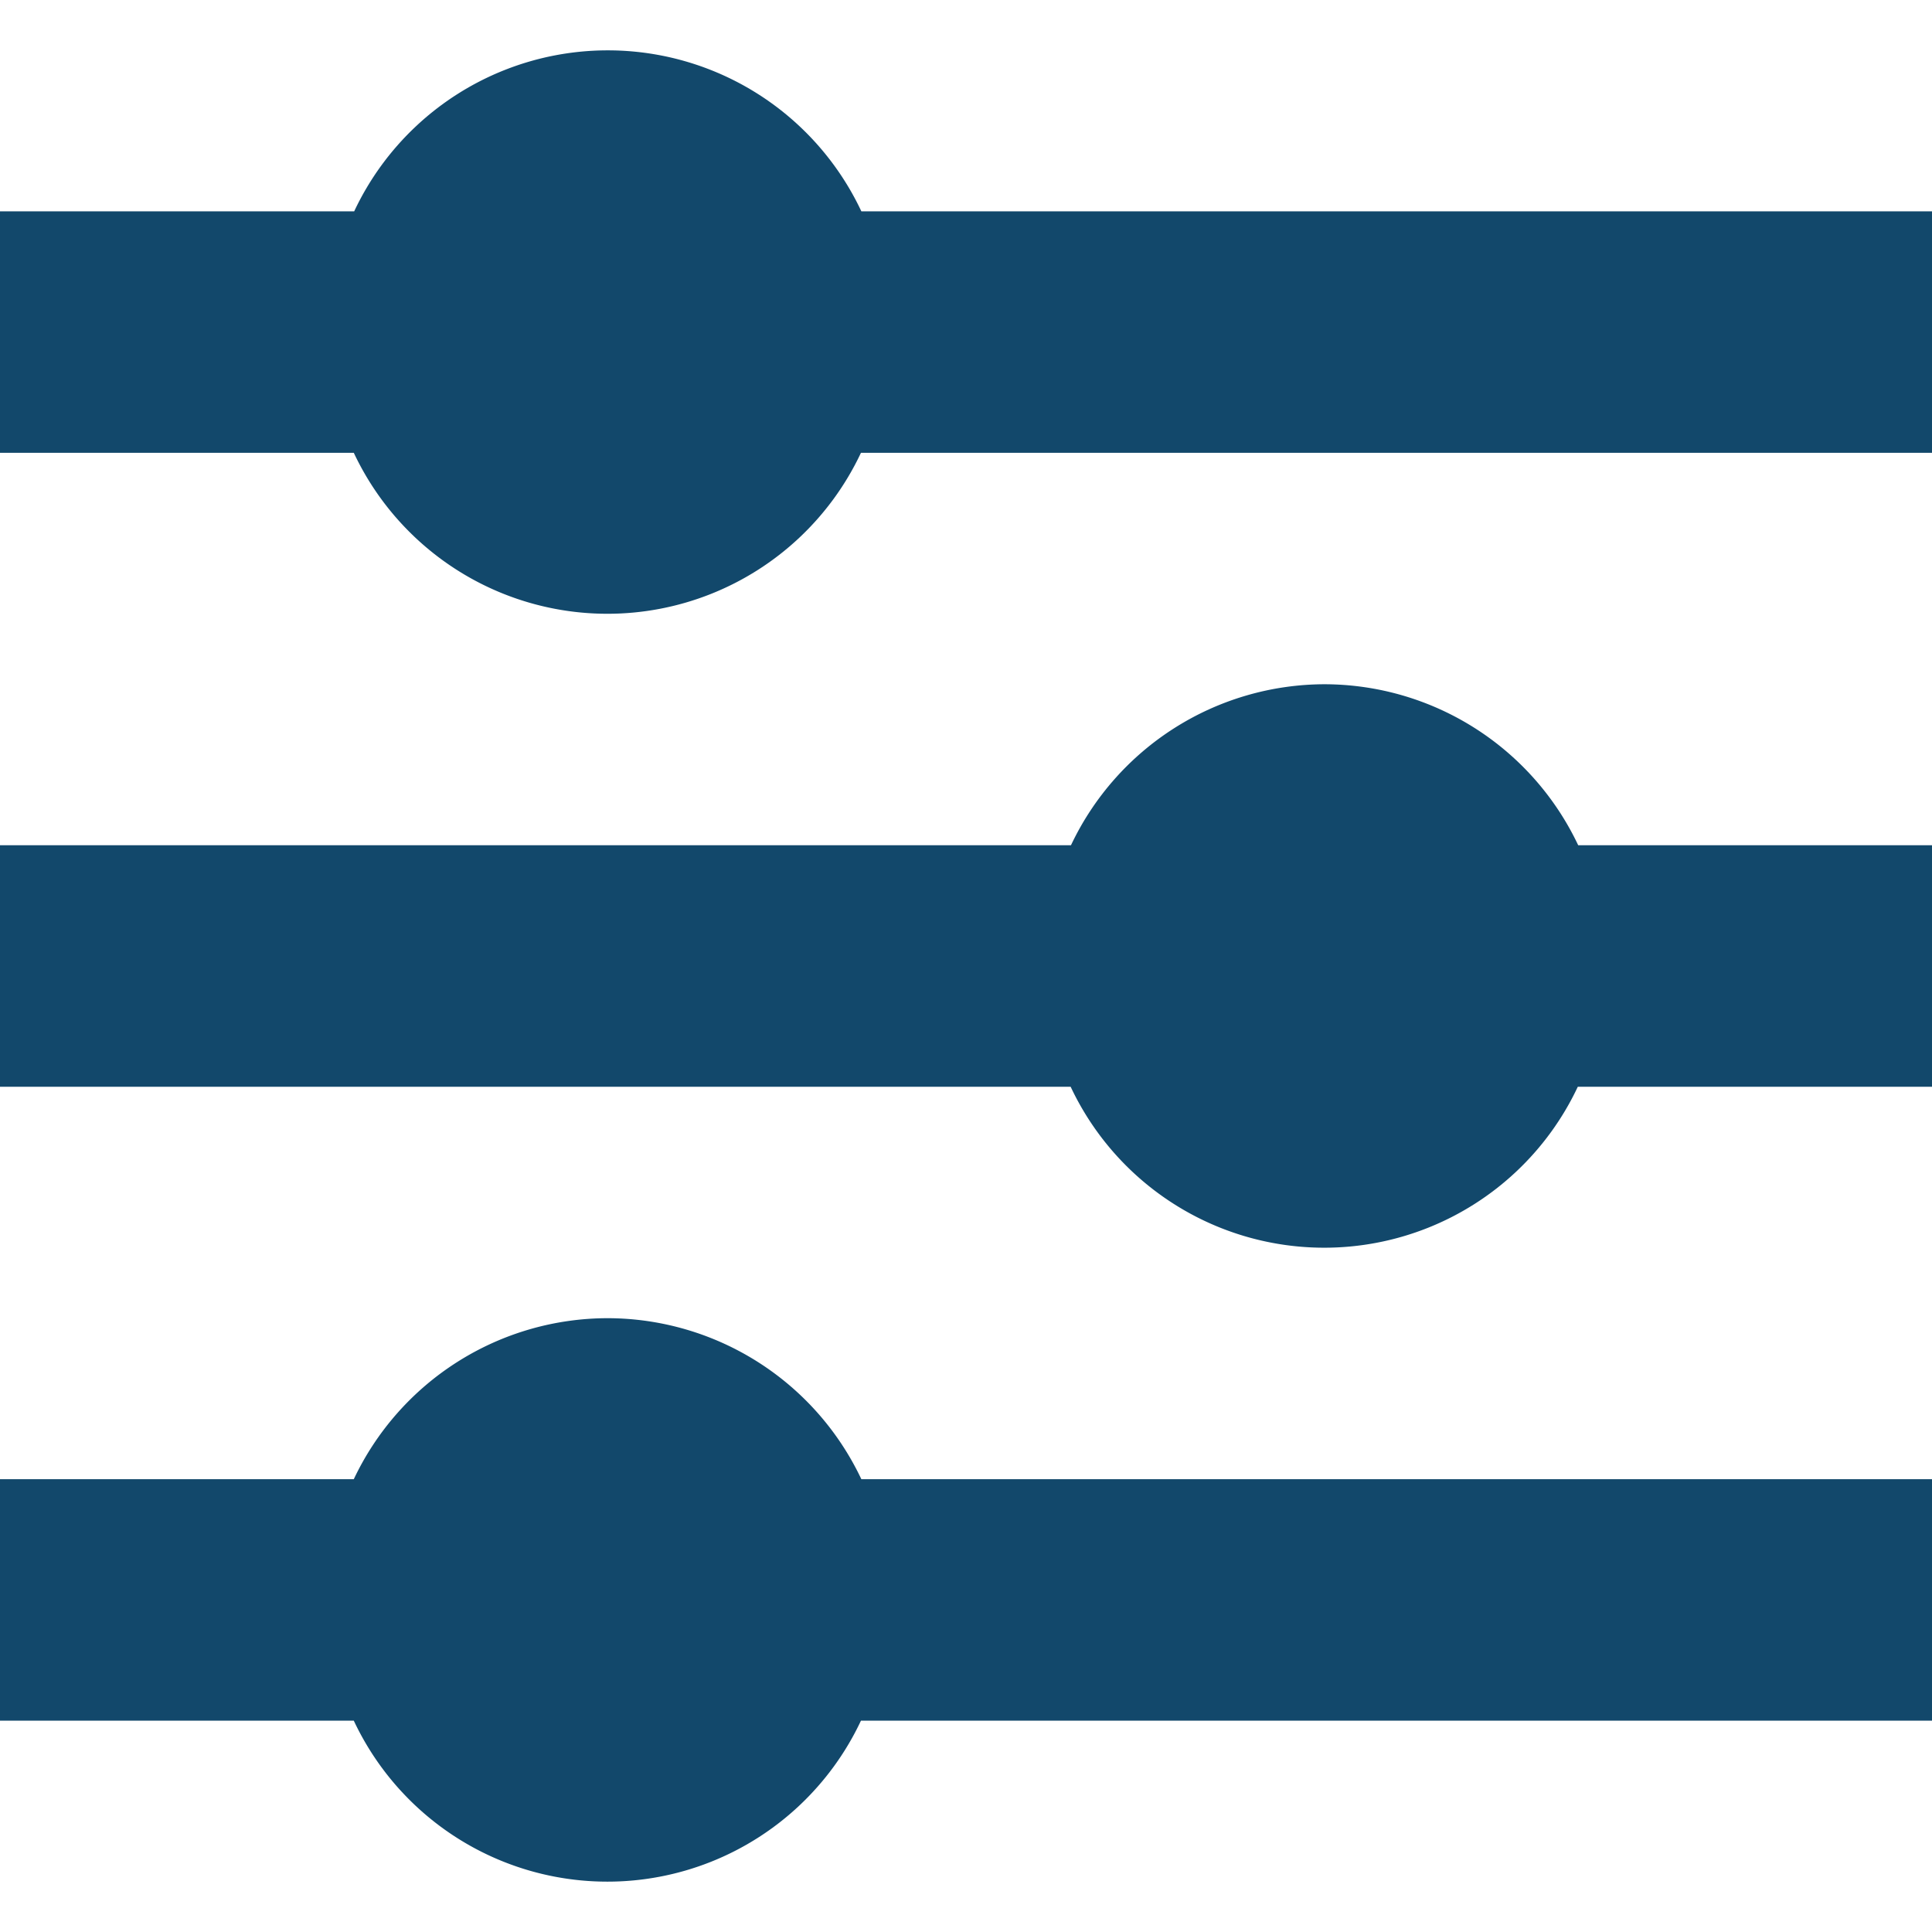 <?xml version="1.0" encoding="UTF-8"?>
<svg xmlns="http://www.w3.org/2000/svg" id="Isolation_Mode" data-name="Isolation Mode" viewBox="0 0 24 24" width="512" height="512" >
    <path d="M10.7,2.625a3.481,3.481,0,0,0-6.3,0H0v3H4.395a3.481,3.481,0,0,0,6.3,0H24v-3Z" fill="#12486B"/>
    <path d="M16.455,8.5a3.492,3.492,0,0,0-3.151,2H0v3H13.3a3.481,3.481,0,0,0,6.3,0H24v-3H19.605A3.492,3.492,0,0,0,16.455,8.5Z" fill="#12486B"/>
    <path d="M7.545,16.375a3.492,3.492,0,0,0-3.15,2H0v3H4.395a3.481,3.481,0,0,0,6.3,0H24v-3H10.7A3.492,3.492,0,0,0,7.545,16.375Z" fill="#12486B"/>
</svg>
